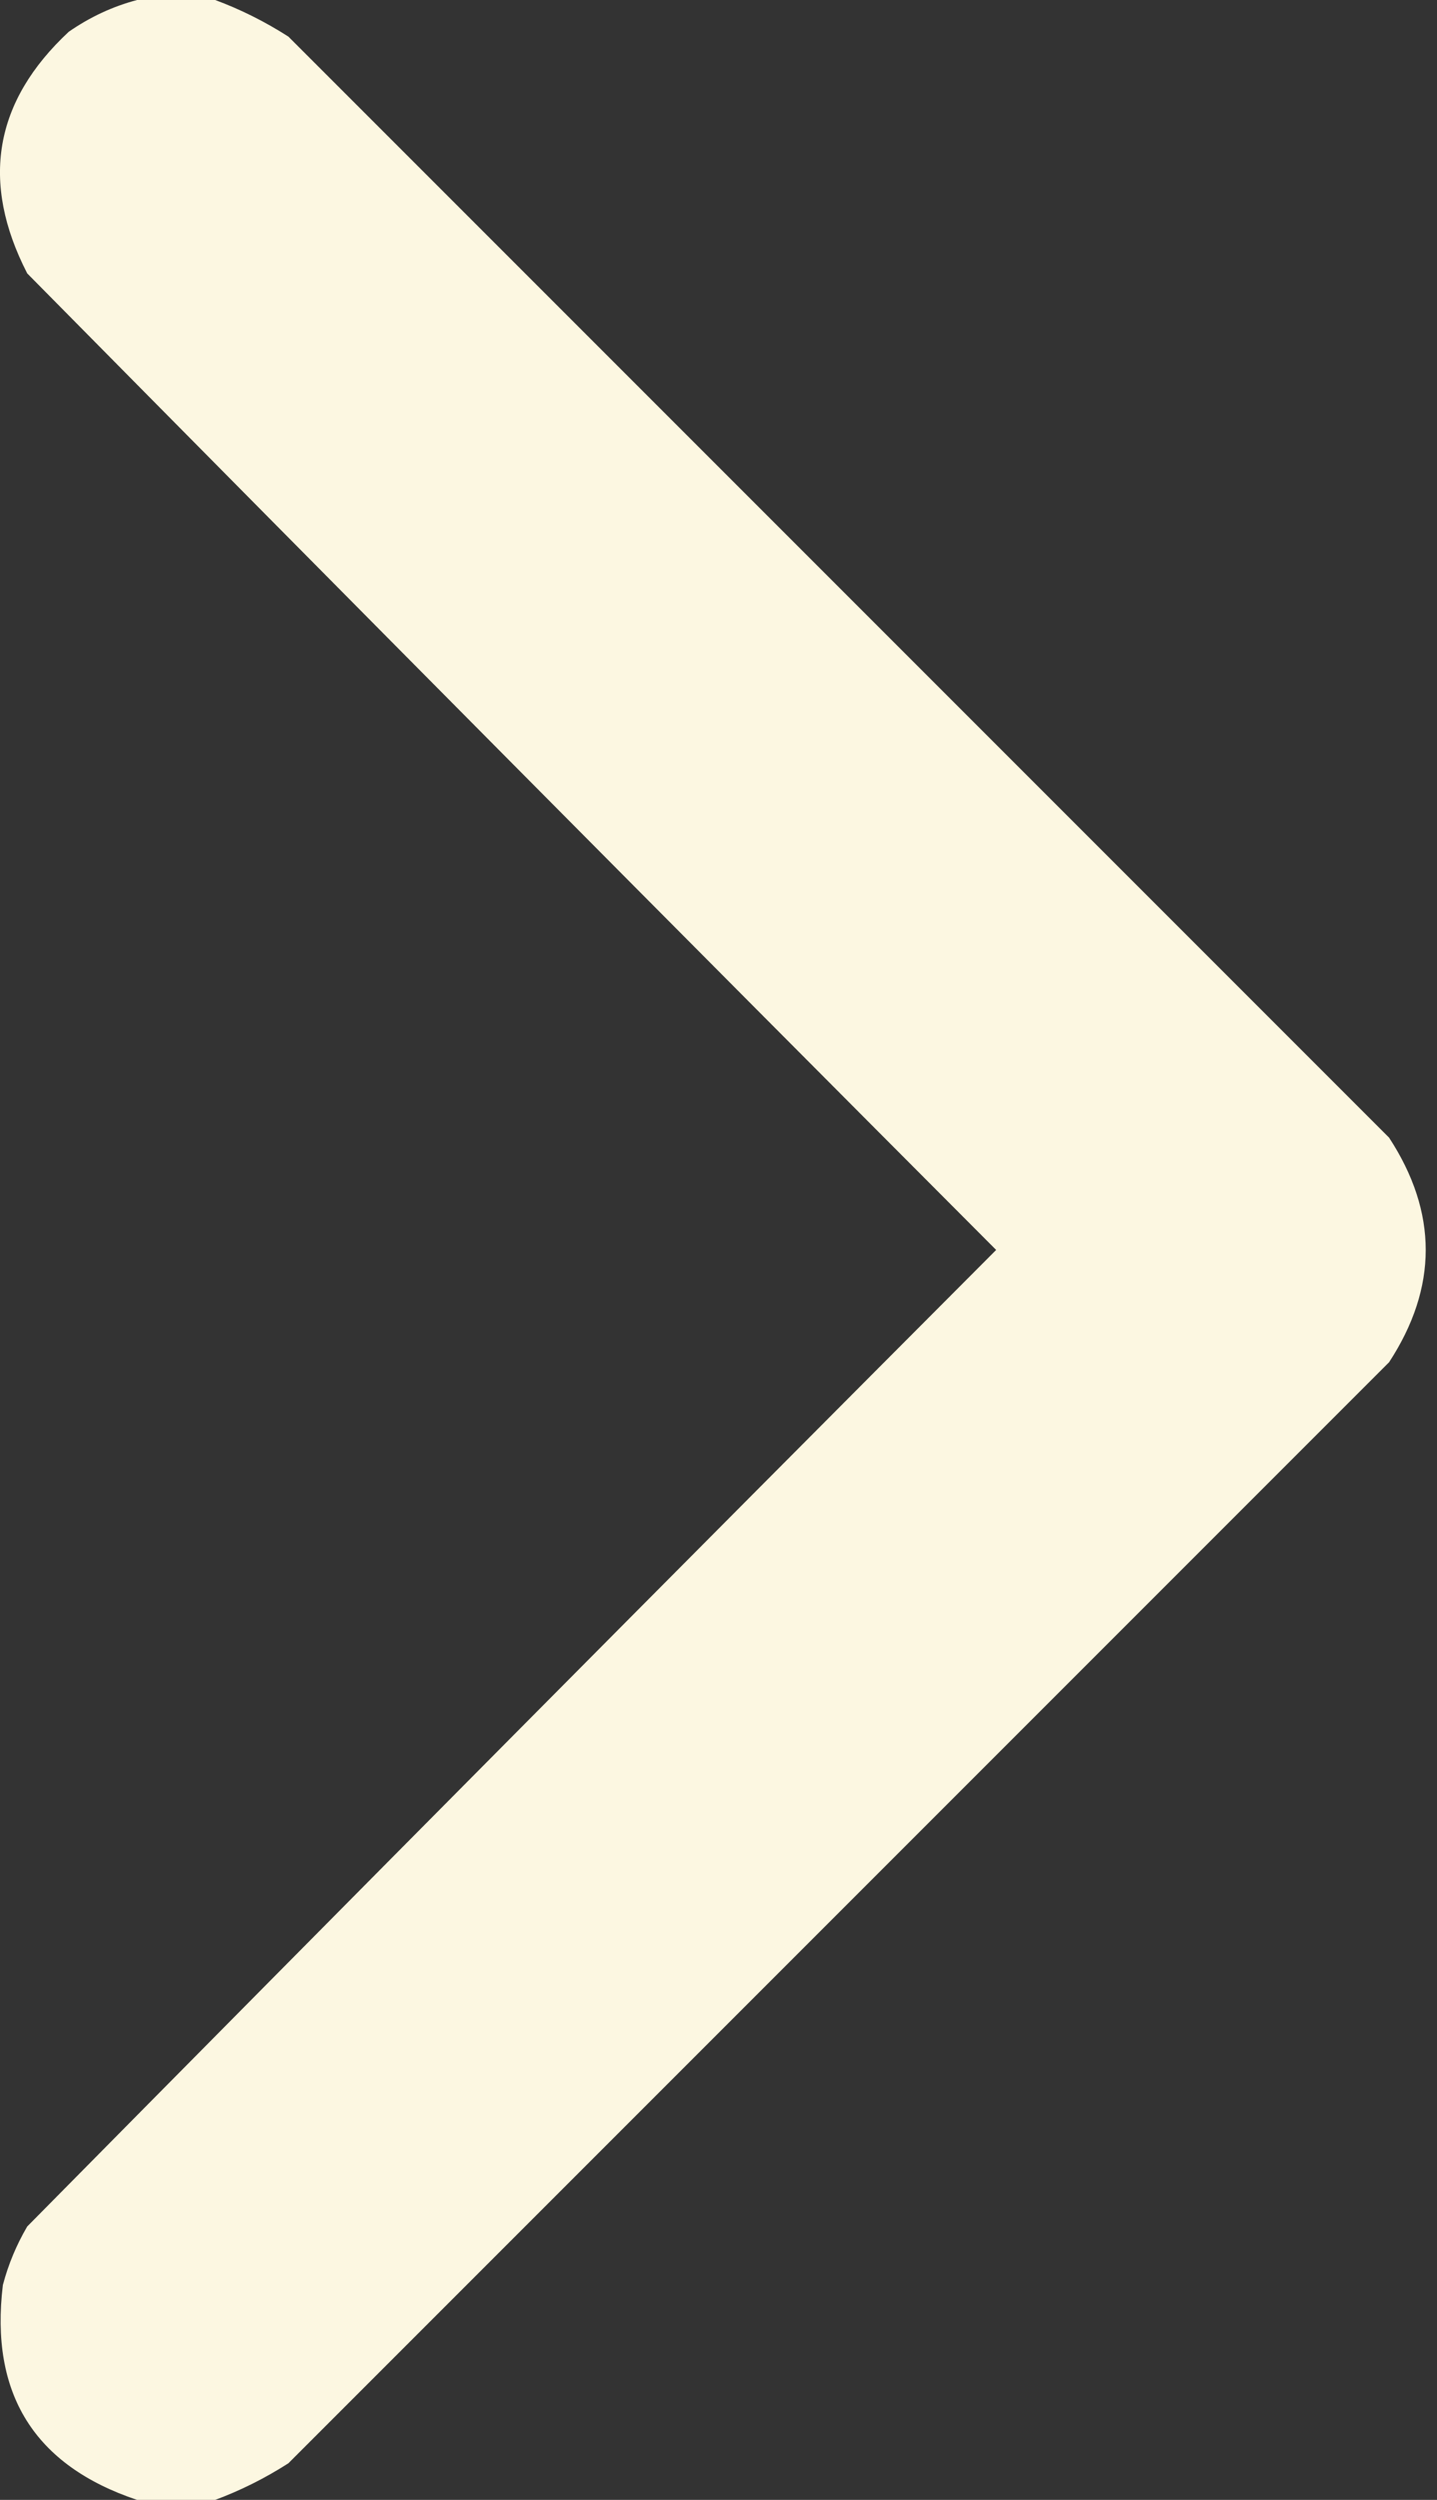 <svg width="23" height="40" viewBox="0 0 23 40" fill="none" xmlns="http://www.w3.org/2000/svg">
<rect x="0" y="0" width="23" height="40" fill="#333333" stroke="none"/>
<path opacity="0.984" fill-rule="evenodd" clip-rule="evenodd" d="M2.194 0C2.611 0 3.028 0 3.444 0C3.849 0.15 4.239 0.345 4.616 0.586C10.489 6.458 16.361 12.331 22.233 18.203C23.015 19.401 23.015 20.599 22.233 21.797C16.361 27.669 10.489 33.542 4.616 39.414C4.239 39.655 3.849 39.85 3.444 40C3.028 40 2.611 40 2.194 40C0.551 39.45 -0.165 38.304 0.046 36.562C0.133 36.232 0.263 35.92 0.436 35.625C5.592 30.405 10.761 25.196 15.944 20C10.761 14.804 5.592 9.595 0.436 4.375C-0.317 2.911 -0.095 1.622 1.101 0.508C1.443 0.271 1.807 0.102 2.194 0Z" fill="#FFFAE3"/>
</svg>
